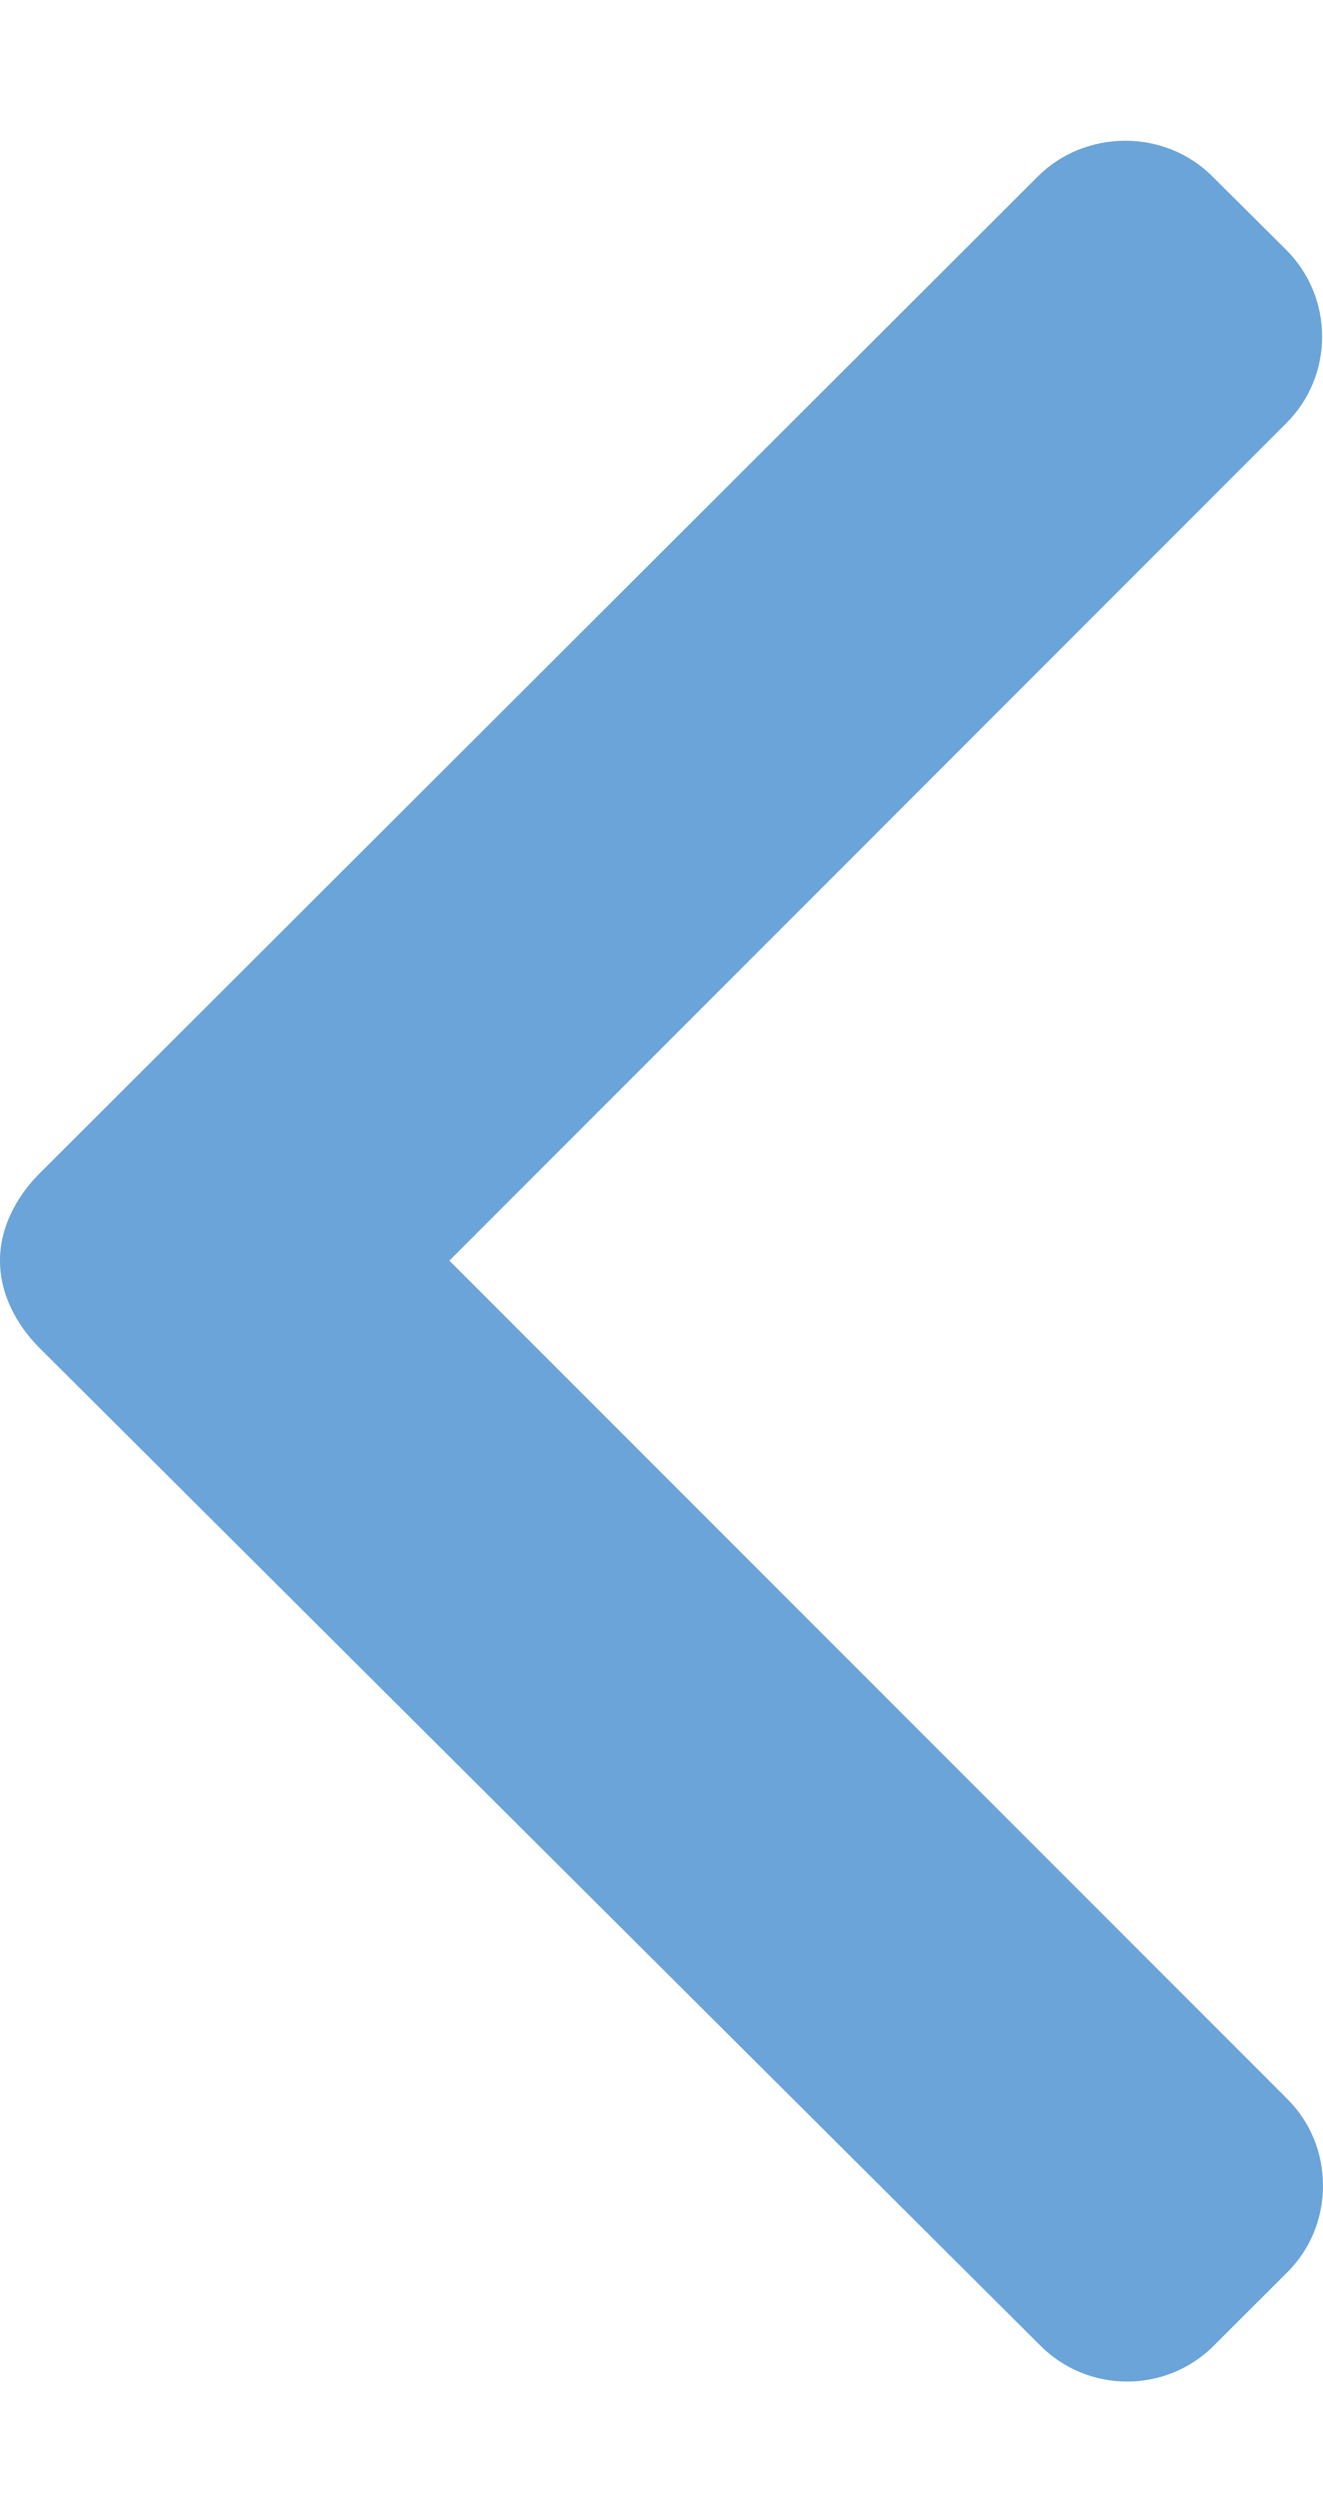 <svg width="9" height="17" viewBox="0 0 9 17" fill="none" xmlns="http://www.w3.org/2000/svg">
<path d="M8.248 1.2L8.75 1.699C8.907 1.857 8.994 2.066 8.994 2.289C8.994 2.512 8.907 2.721 8.75 2.878L3.057 8.572L8.757 14.272C8.914 14.429 9 14.638 9 14.861C9 15.085 8.914 15.294 8.757 15.451L8.257 15.95C7.932 16.275 7.403 16.275 7.078 15.95L0.267 9.164C0.111 9.007 -1.10797e-07 8.798 -1.10797e-07 8.573V8.57C-1.10797e-07 8.347 0.111 8.138 0.267 7.981L7.06 1.2C7.217 1.043 7.432 0.957 7.655 0.957C7.879 0.957 8.091 1.043 8.248 1.2Z" fill="#6AA4D9"/>
</svg>
